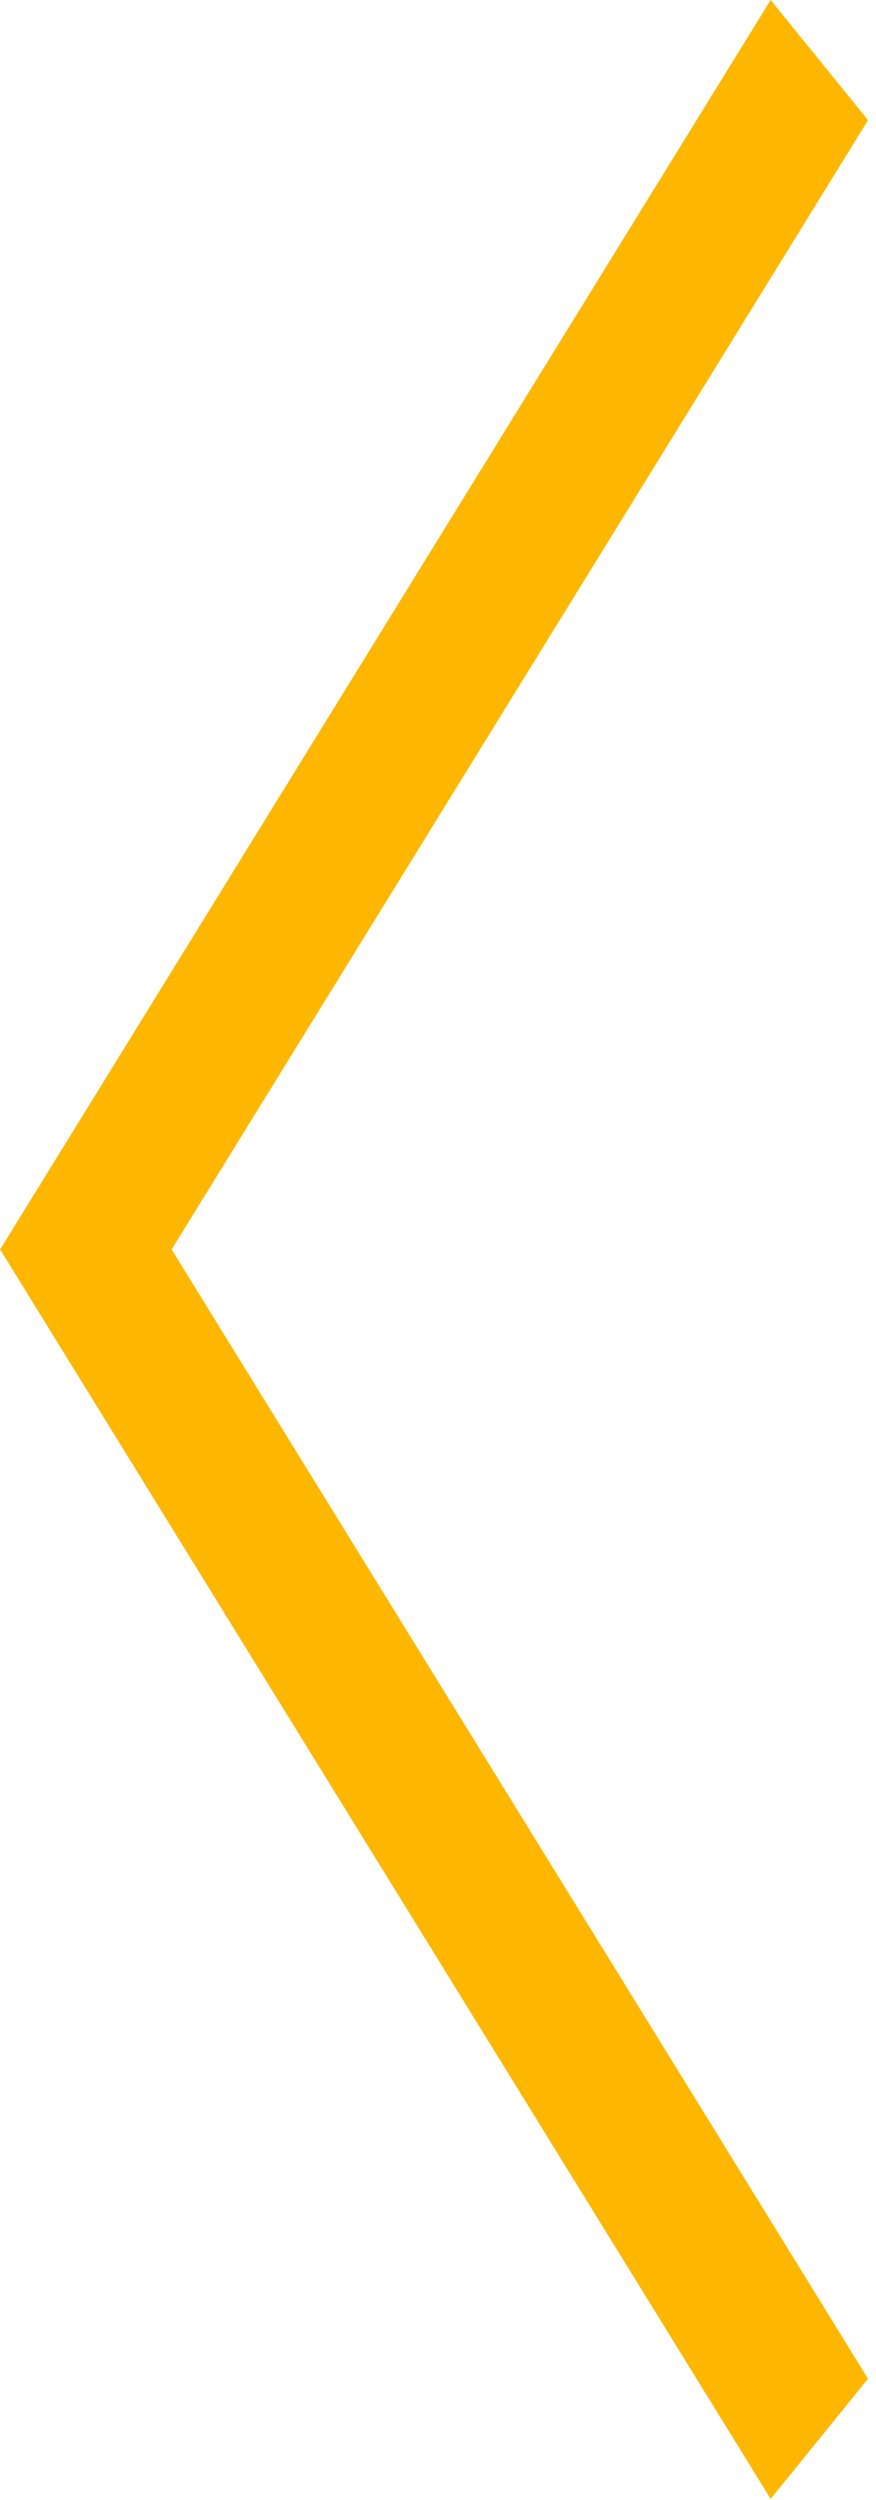 <svg width="34" height="97" viewBox="0 0 34 97" fill="none" xmlns="http://www.w3.org/2000/svg">
<line y1="-3" x2="56.962" y2="-3" transform="matrix(-0.525 0.851 -0.63 -0.777 29.911 0)" stroke="#FEB700" stroke-width="6"/>
<line y1="-3" x2="56.962" y2="-3" transform="matrix(-0.525 -0.851 -0.63 0.777 29.911 96.953)" stroke="#FEB700" stroke-width="6"/>
</svg>
